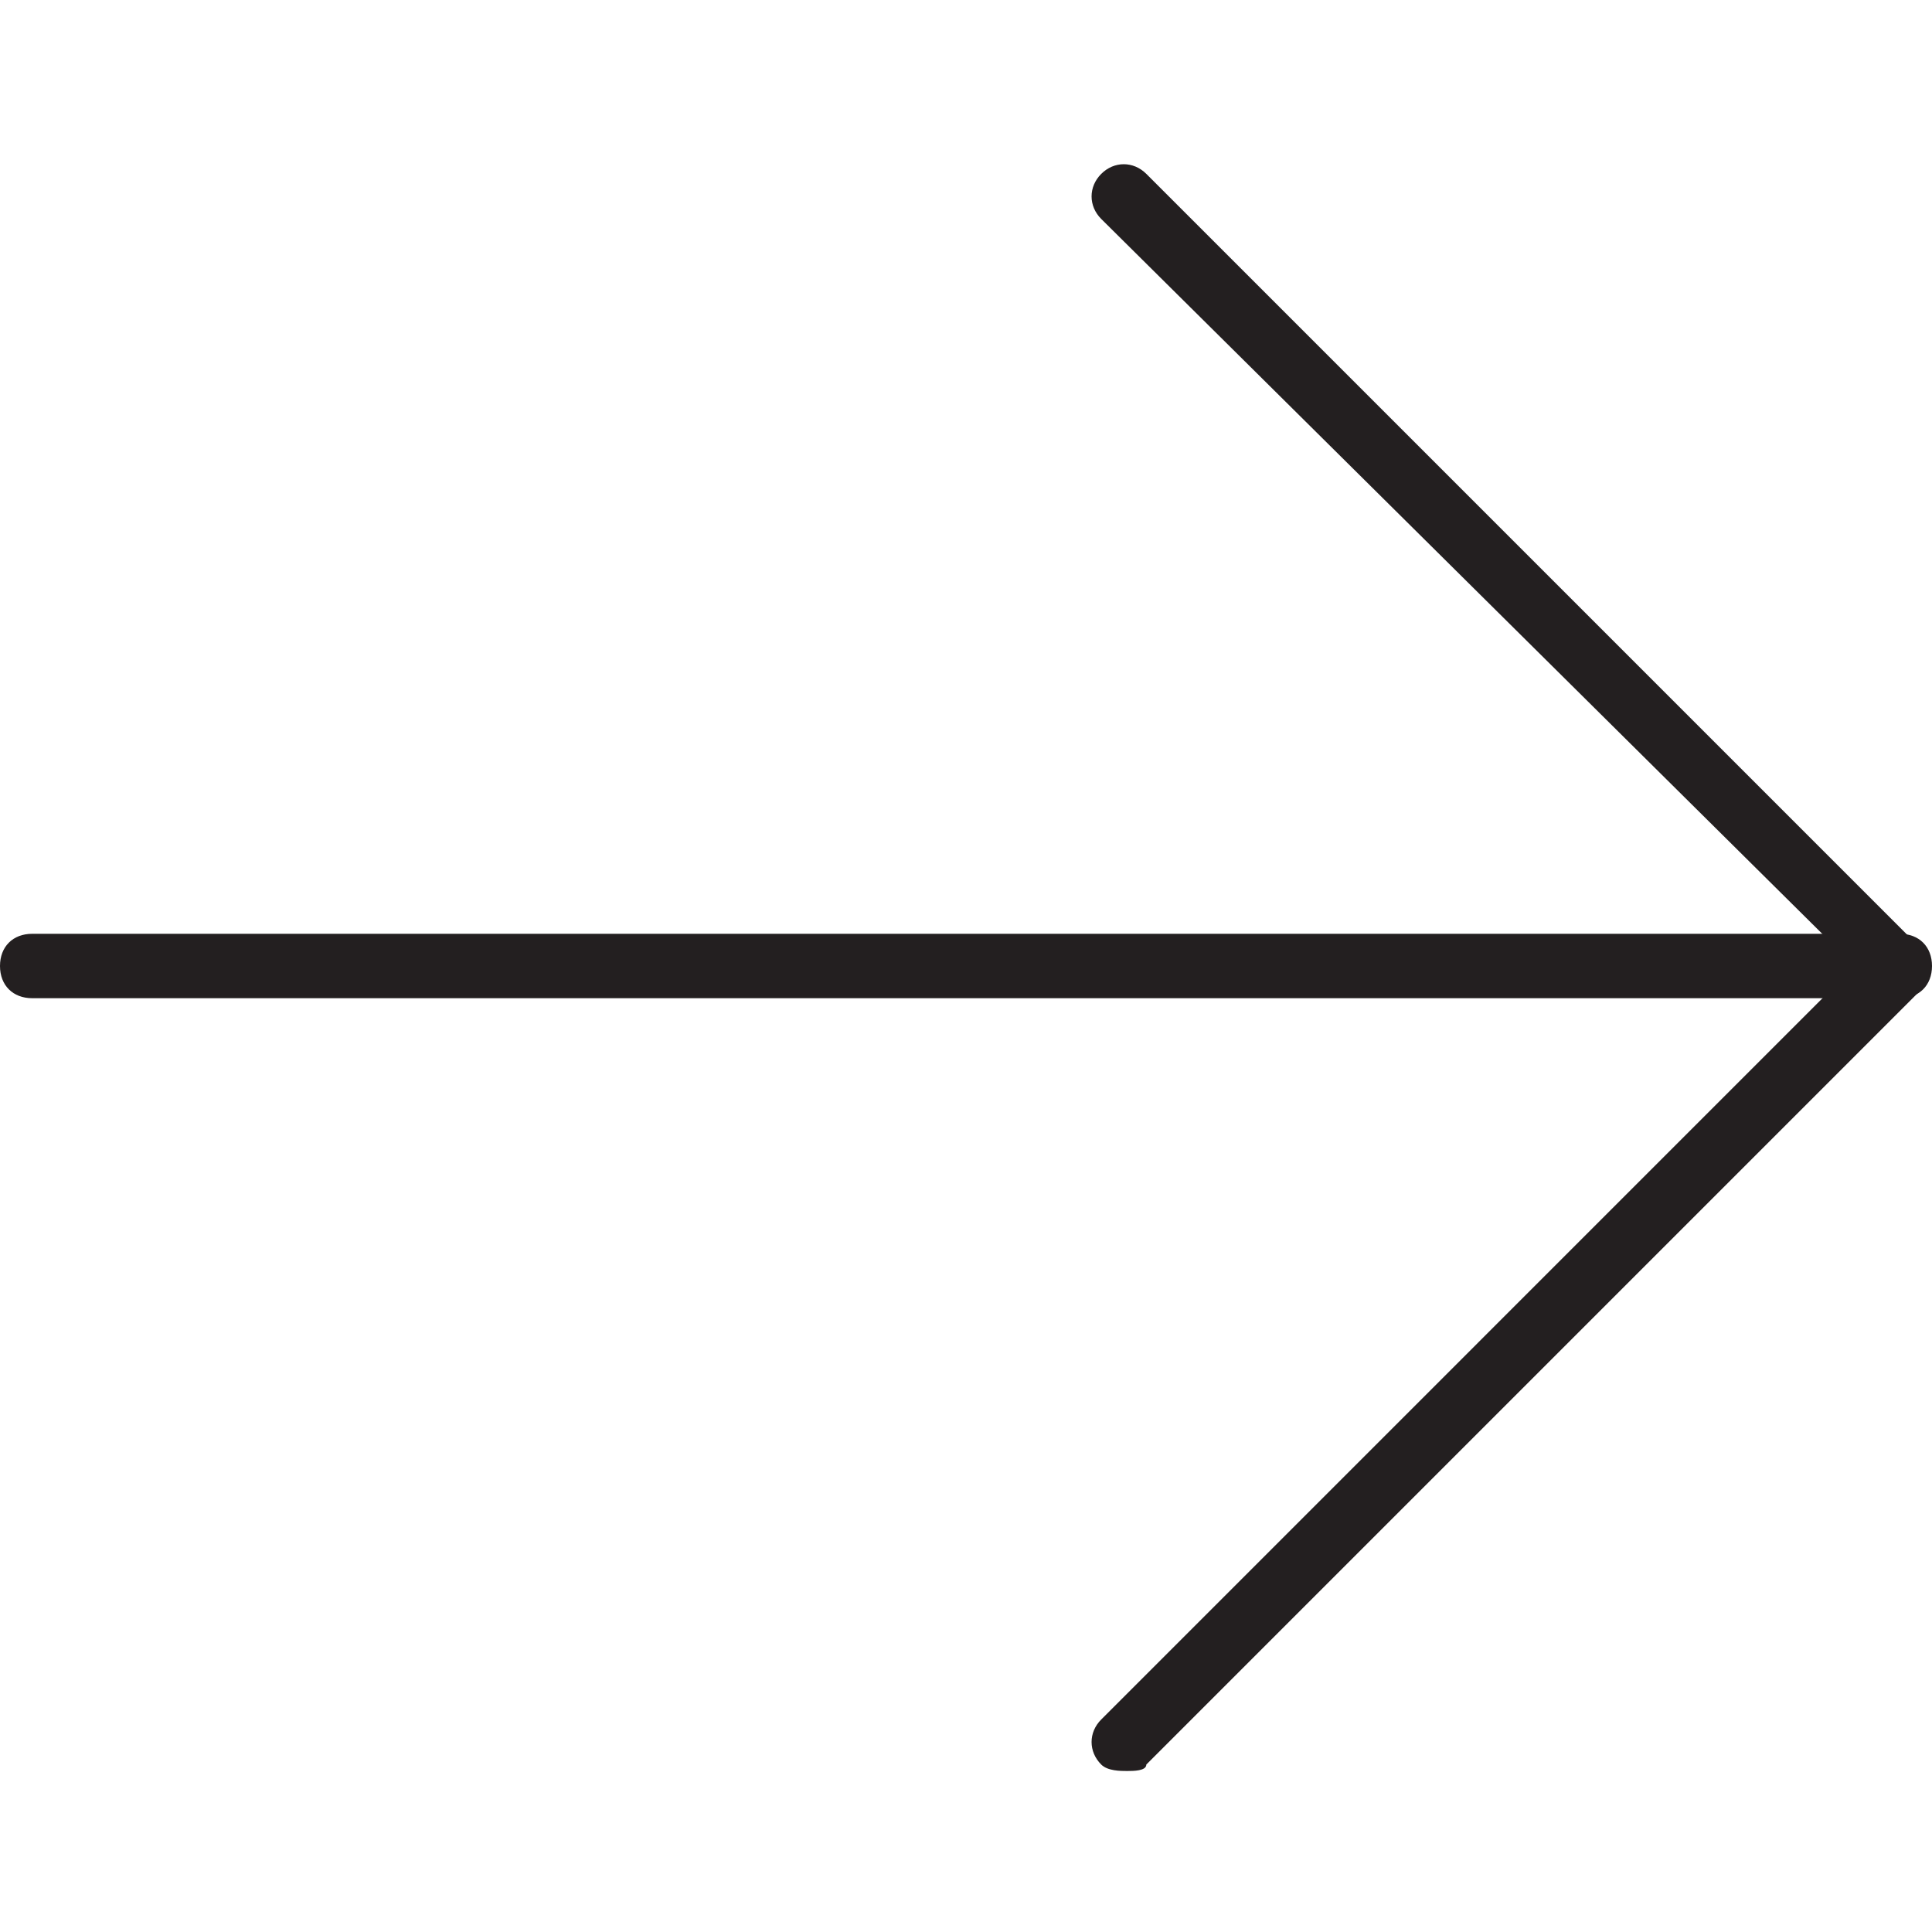 <?xml version="1.0" encoding="utf-8"?>
<!-- Generator: Adobe Illustrator 19.0.0, SVG Export Plug-In . SVG Version: 6.00 Build 0)  -->
<svg version="1.1" id="Layer_1" xmlns="http://www.w3.org/2000/svg" xmlns:xlink="http://www.w3.org/1999/xlink" x="0px" y="0px"
	 viewBox="0 0 30 30" style="enable-background:new 0 0 30 30;" xml:space="preserve">
<style type="text/css">
	.st0{fill:#231F20;}
</style>
<g>
	<g>
		<path class="st0" d="M17.5,27.5c-0.1,0-0.3,0-0.4-0.1c-0.2-0.2-0.2-0.5,0-0.7L28.8,15L17.1,3.4c-0.2-0.2-0.2-0.5,0-0.7
			s0.5-0.2,0.7,0l12,12c0.2,0.2,0.2,0.5,0,0.7l-12,12C17.8,27.5,17.6,27.5,17.5,27.5z"/>
	</g>
	<g>
		<path class="st0" d="M29.5,15.5h-29C0.2,15.5,0,15.3,0,15s0.2-0.5,0.5-0.5h29c0.3,0,0.5,0.2,0.5,0.5S29.8,15.5,29.5,15.5z"/>
	</g>
</g>
</svg>
